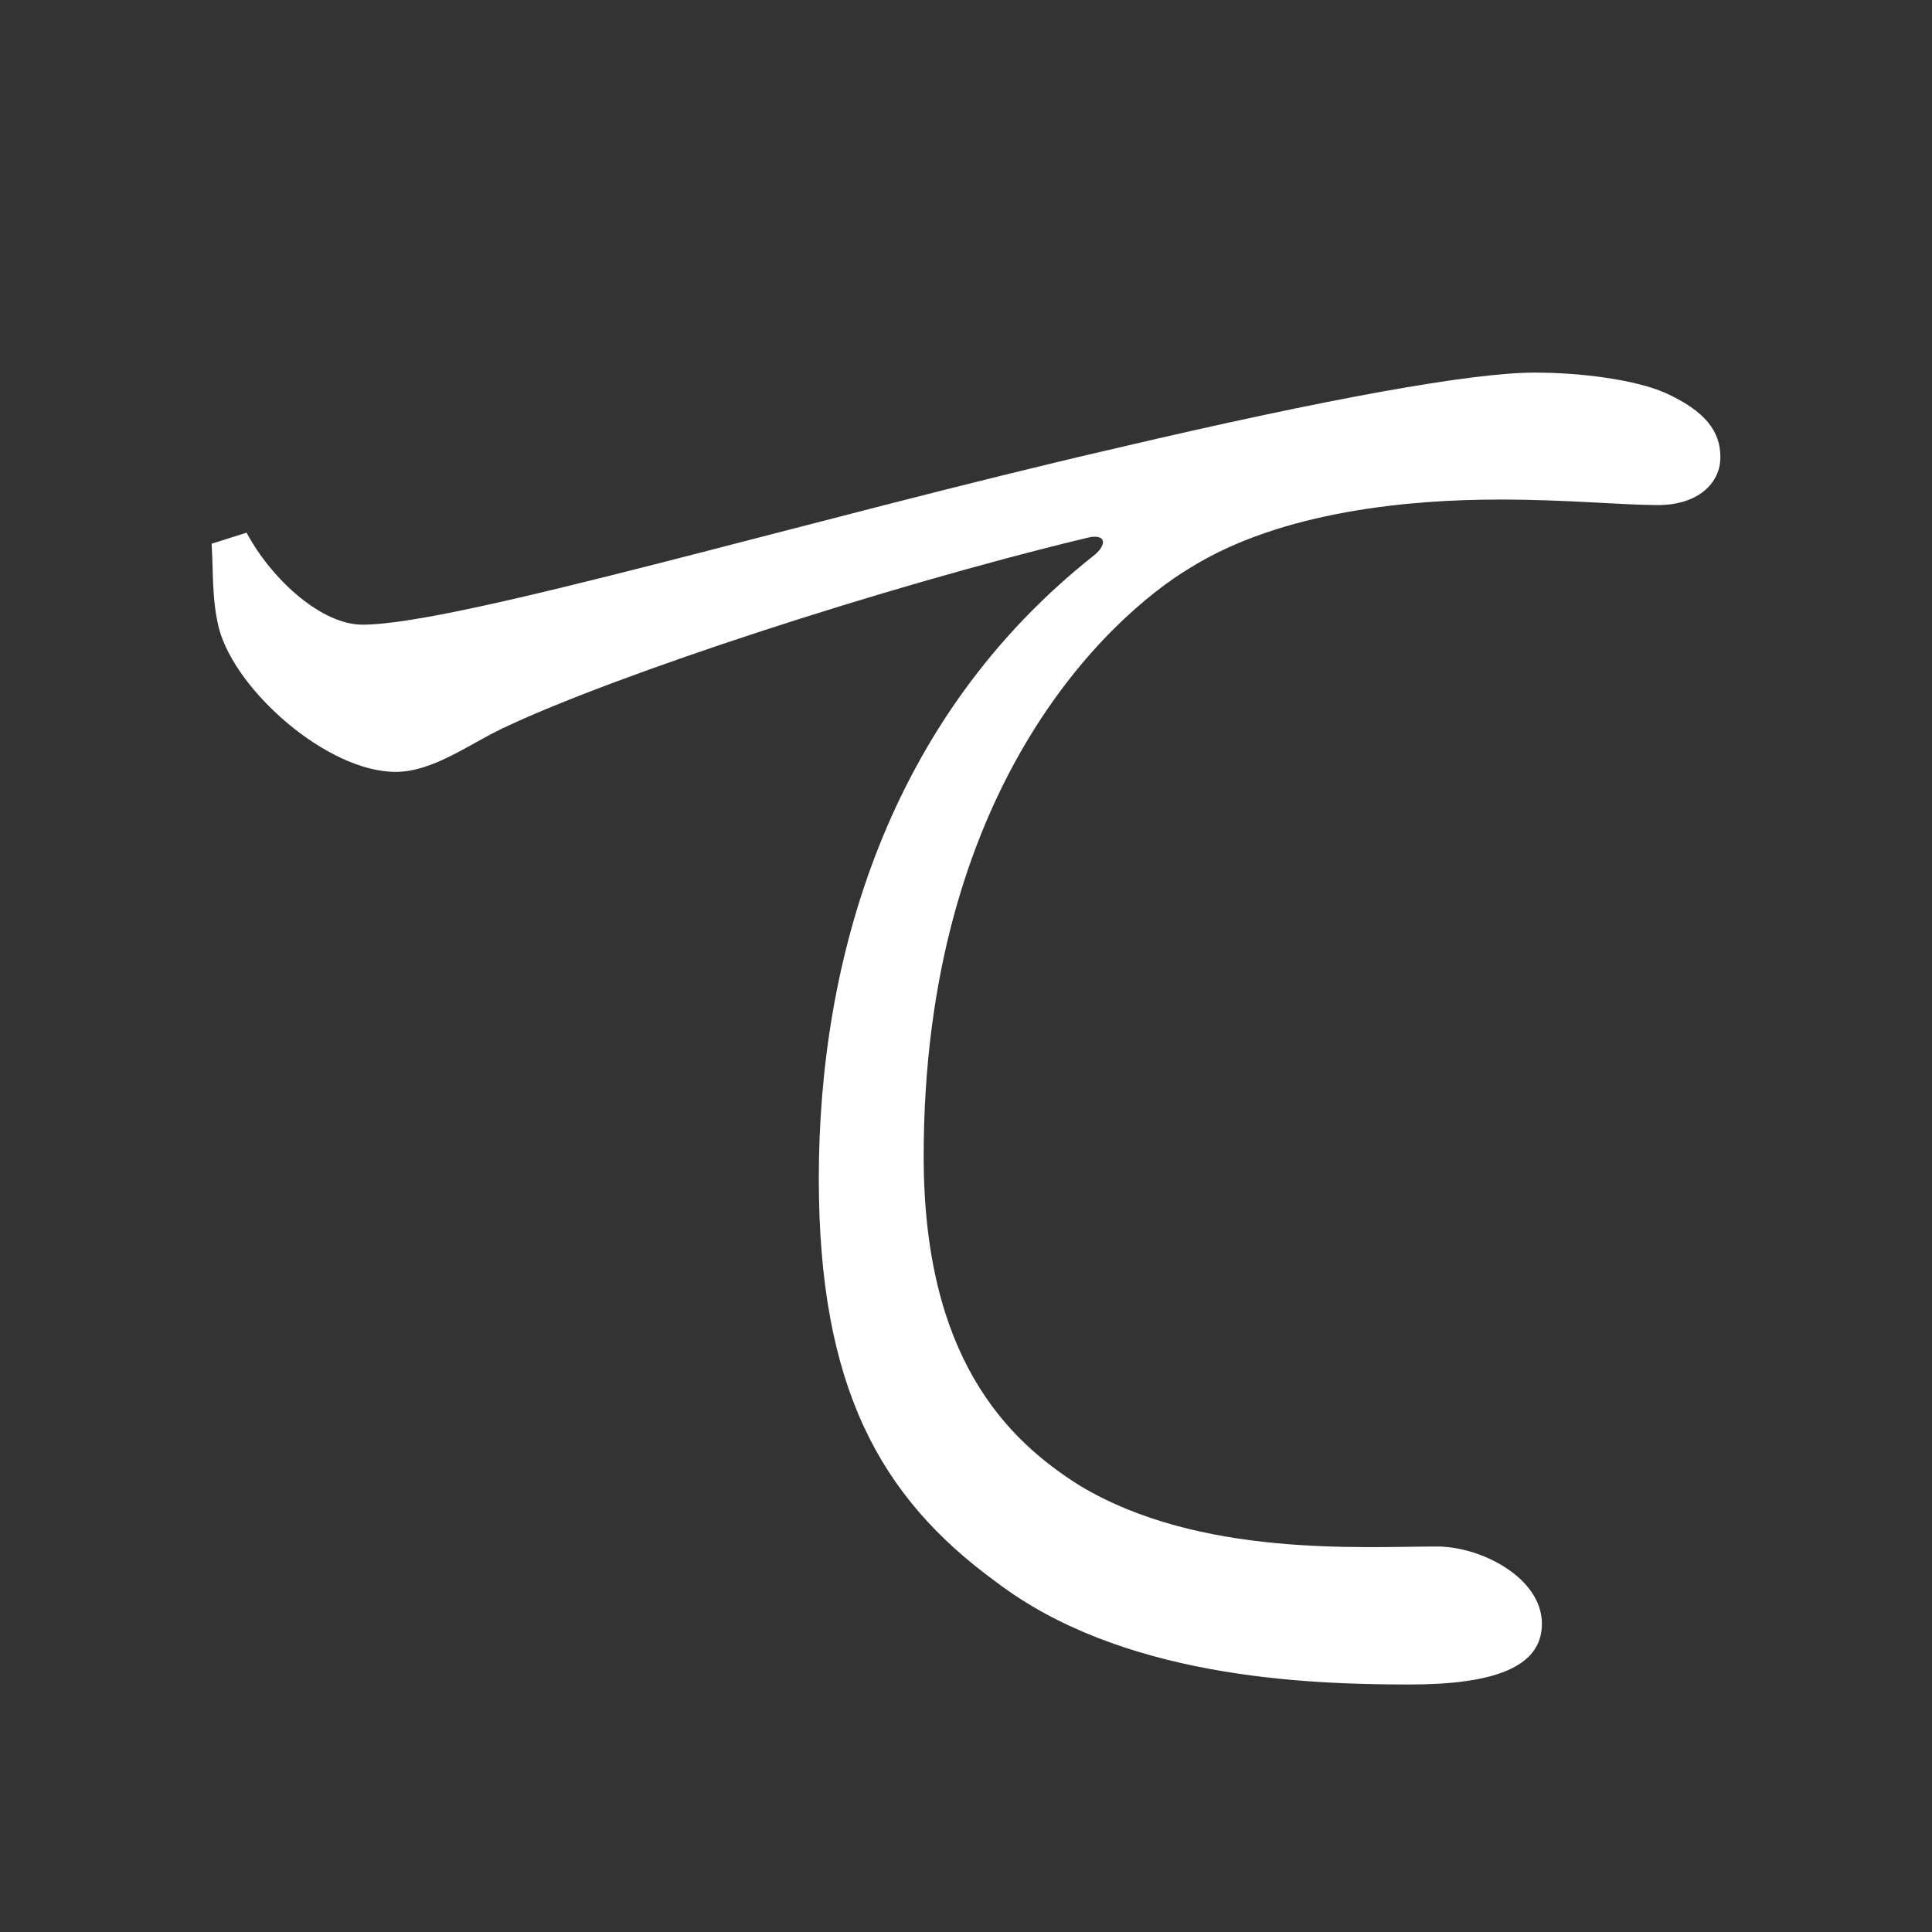 <?xml version="1.0" encoding="UTF-8" standalone="no"?>
<svg
   xmlns:dc="http://purl.org/dc/elements/1.1/"
   xmlns:cc="http://creativecommons.org/ns#"
   xmlns:rdf="http://www.w3.org/1999/02/22-rdf-syntax-ns#"
   xmlns:svg="http://www.w3.org/2000/svg"
   xmlns="http://www.w3.org/2000/svg"
   xmlns:sodipodi="http://sodipodi.sourceforge.net/DTD/sodipodi-0.dtd"
   xmlns:inkscape="http://www.inkscape.org/namespaces/inkscape"
   width="420"
   height="420"
   viewBox="0 0 111.125 111.125"
   version="1.1"
   id="svg8"
   inkscape:version="1.0.2-2 (e86c870879, 2021-01-15)"
   sodipodi:docname="Hiragana letter Te.svg">
  <rect x="0" y="0" width="111.125" height="111.125" fill="#333333" stroke="none"/>
  <defs
     id="defs2" />
  <sodipodi:namedview
     id="base"
     pagecolor="#ffffff"
     bordercolor="#666666"
     borderopacity="1.0"
     inkscape:pageopacity="0.0"
     inkscape:pageshadow="2"
     inkscape:zoom="0.98994949"
     inkscape:cx="345.76714"
     inkscape:cy="230.41447"
     inkscape:document-units="px"
     inkscape:current-layer="layer1"
     showgrid="false"
     units="px"
     showguides="true"
     inkscape:guide-bbox="true"
     inkscape:snap-center="true"
     inkscape:snap-object-midpoints="false"
     inkscape:window-width="1366"
     inkscape:window-height="705"
     inkscape:window-x="-8"
     inkscape:window-y="-8"
     inkscape:window-maximized="1"
     inkscape:document-rotation="0"
     inkscape:snap-bbox="true"
     inkscape:bbox-paths="true"
     inkscape:bbox-nodes="true" />
  <g
     inkscape:label="Layer 1"
     inkscape:groupmode="layer"
     id="layer1"
     transform="translate(0,-185.875)">
    <path
       d="m 12.171,217.149 c 0.106,1.587 0,3.175 0.423,4.868 0.952,3.598 6.244,8.255 10.16,8.255 2.222,0 4.339,-1.693 6.456,-2.646 6.35,-2.963 21.378,-7.937 33.232,-10.795 1.164,-0.318 1.27,0.318 0.529,0.952 -11.959,9.419 -15.875,23.389 -15.875,35.877 0,11.959 3.492,18.309 10.16,23.177 7.197,5.503 17.674,5.927 23.812,5.927 4.762,0 7.62,-0.953 7.62,-3.492 0,-2.646 -3.492,-4.445 -6.032,-4.445 -4.339,0 -13.652,0.635 -20.532,-3.492 -4.233,-2.646 -8.996,-7.408 -8.996,-18.944 0,-21.167 10.583,-31.009 15.346,-33.867 5.292,-3.281 12.7,-3.916 17.78,-3.916 3.916,0 7.091,0.318 9.102,0.318 2.328,0 3.598,-1.27 3.598,-2.752 0,-1.482 -0.847,-2.646 -3.175,-3.704 -1.693,-0.741 -4.762,-1.164 -7.514,-1.164 -3.598,0 -11.853,1.482 -24.024,4.339 -17.462,4.022 -37.888,10.16 -43.392,10.16 -2.328,0 -5.186,-2.54 -6.667,-5.292 z"
       style="font-style:normal;font-variant:normal;font-weight:normal;font-stretch:normal;font-size:105.833px;line-height:100%;font-family:'Noto Serif CJK JP';-inkscape-font-specification:'Noto Serif CJK JP';text-align:center;letter-spacing:0px;word-spacing:0px;text-anchor:middle;fill:#FFFFFF;fill-opacity:1;stroke:none;stroke-width:0.265px;stroke-linecap:butt;stroke-linejoin:miter;stroke-opacity:1"
       id="path9" />
  </g>
</svg>

